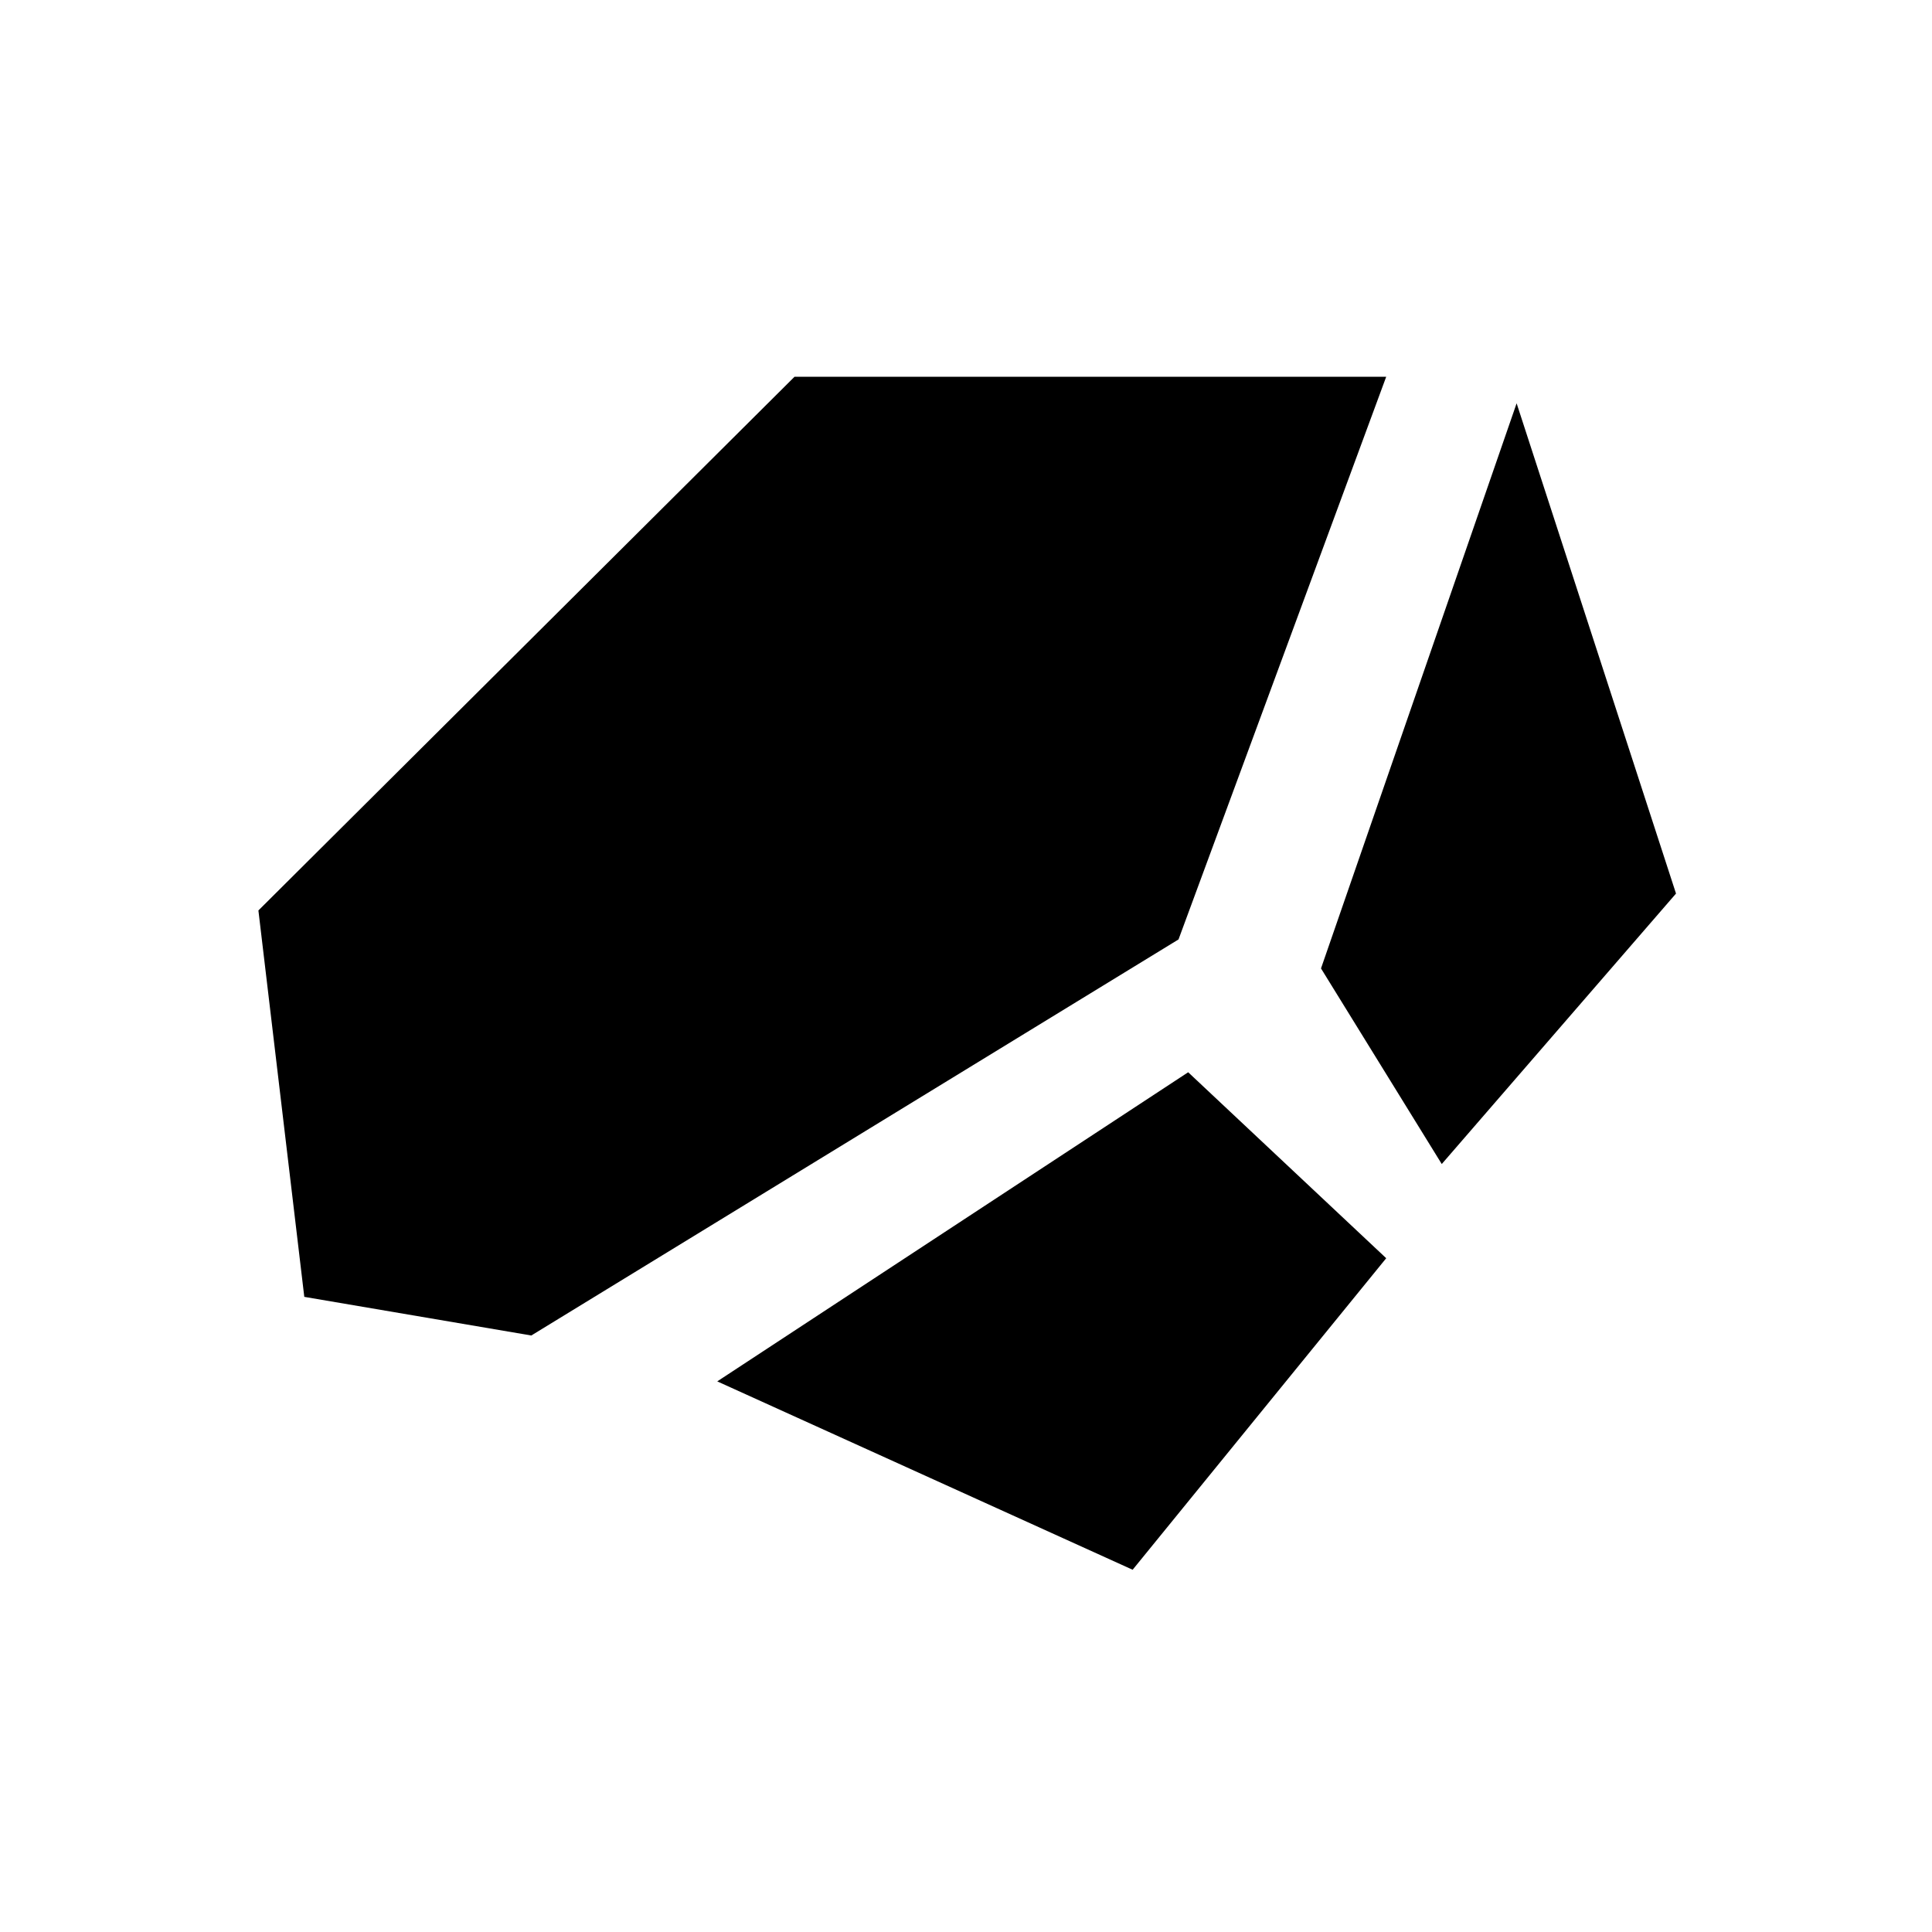 <svg version="1.1" id="Layer_1" xmlns="http://www.w3.org/2000/svg" xmlns:xlink="http://www.w3.org/1999/xlink" x="0px" y="0px"
	 viewBox="0 0 8 8" style="enable-background:new 0 0 8 8;" xml:space="preserve">
<g><polygon points='2.2,5.53 4.88,3.89 5.74,1.56 3.29,1.56 1.07,3.77 1.26,5.37'/><polygon points='2.97,5.72 4.92,4.44 5.74,5.21 4.69,6.5'/><polygon points='5.97,4.82 5.47,4.01 6.28,1.67 6.94,3.7'/></g>
</svg>